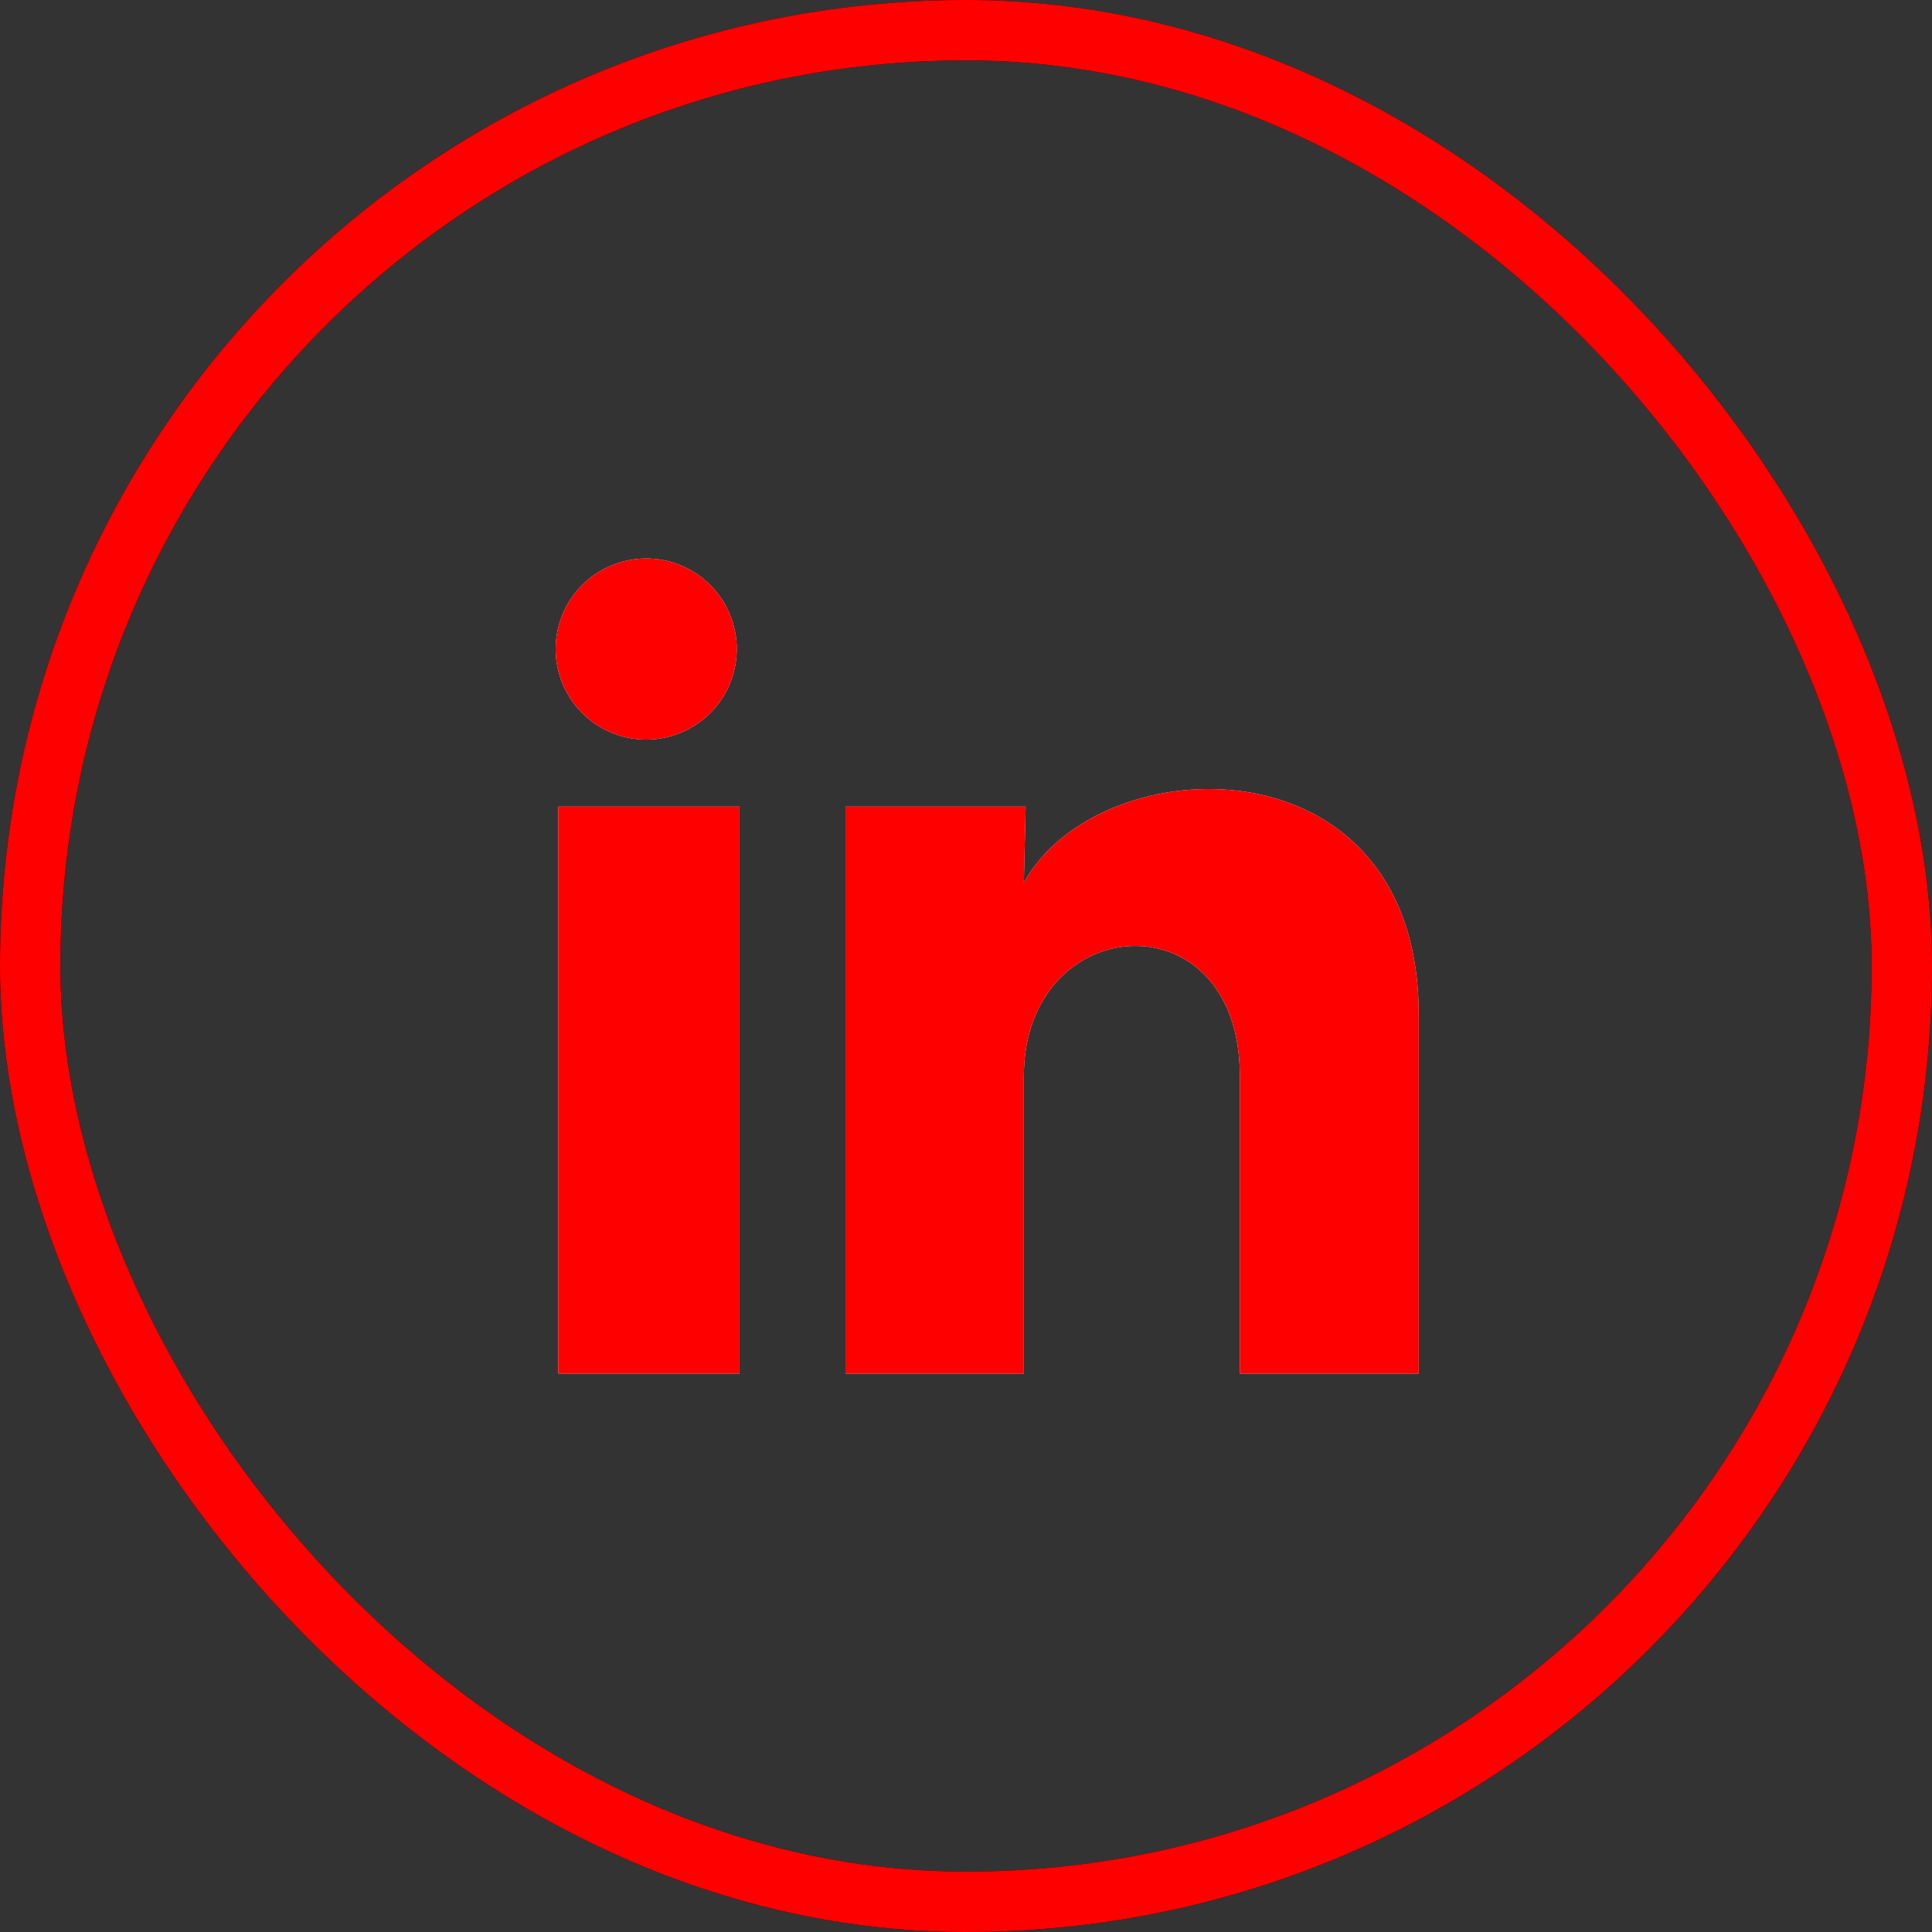 <svg width="32" height="32" viewBox="0 0 32 32" fill="none" xmlns="http://www.w3.org/2000/svg">
<rect x="0" y="0" width="32" height="32" fill="#333333" stroke="none"/>
<rect x="0.5" y="0.5" width="31" height="31" rx="15.5" stroke="black"/>
<rect x="0.5" y="0.5" width="31" height="31" rx="15.5" stroke="#FF0000"/>
<path d="M12.203 10.751C12.203 11.149 12.045 11.53 11.763 11.811C11.482 12.092 11.1 12.25 10.702 12.25C10.305 12.25 9.923 12.092 9.642 11.81C9.361 11.529 9.203 11.147 9.203 10.749C9.203 10.351 9.362 9.97 9.643 9.689C9.924 9.408 10.306 9.25 10.704 9.25C11.102 9.25 11.483 9.408 11.764 9.69C12.046 9.971 12.203 10.353 12.203 10.751ZM12.248 13.361H9.248V22.751H12.248V13.361ZM16.988 13.361H14.003V22.751H16.958V17.823C16.958 15.078 20.536 14.823 20.536 17.823V22.751H23.498V16.803C23.498 12.176 18.203 12.348 16.958 14.621L16.988 13.361Z" fill="#F2F2F2"/>
<path d="M12.203 10.751C12.203 11.149 12.045 11.53 11.763 11.811C11.482 12.092 11.1 12.25 10.702 12.25C10.305 12.25 9.923 12.092 9.642 11.81C9.361 11.529 9.203 11.147 9.203 10.749C9.203 10.351 9.362 9.97 9.643 9.689C9.924 9.408 10.306 9.25 10.704 9.25C11.102 9.25 11.483 9.408 11.764 9.69C12.046 9.971 12.203 10.353 12.203 10.751ZM12.248 13.361H9.248V22.751H12.248V13.361ZM16.988 13.361H14.003V22.751H16.958V17.823C16.958 15.078 20.536 14.823 20.536 17.823V22.751H23.498V16.803C23.498 12.176 18.203 12.348 16.958 14.621L16.988 13.361Z" fill="#FF0000"/>
</svg>
